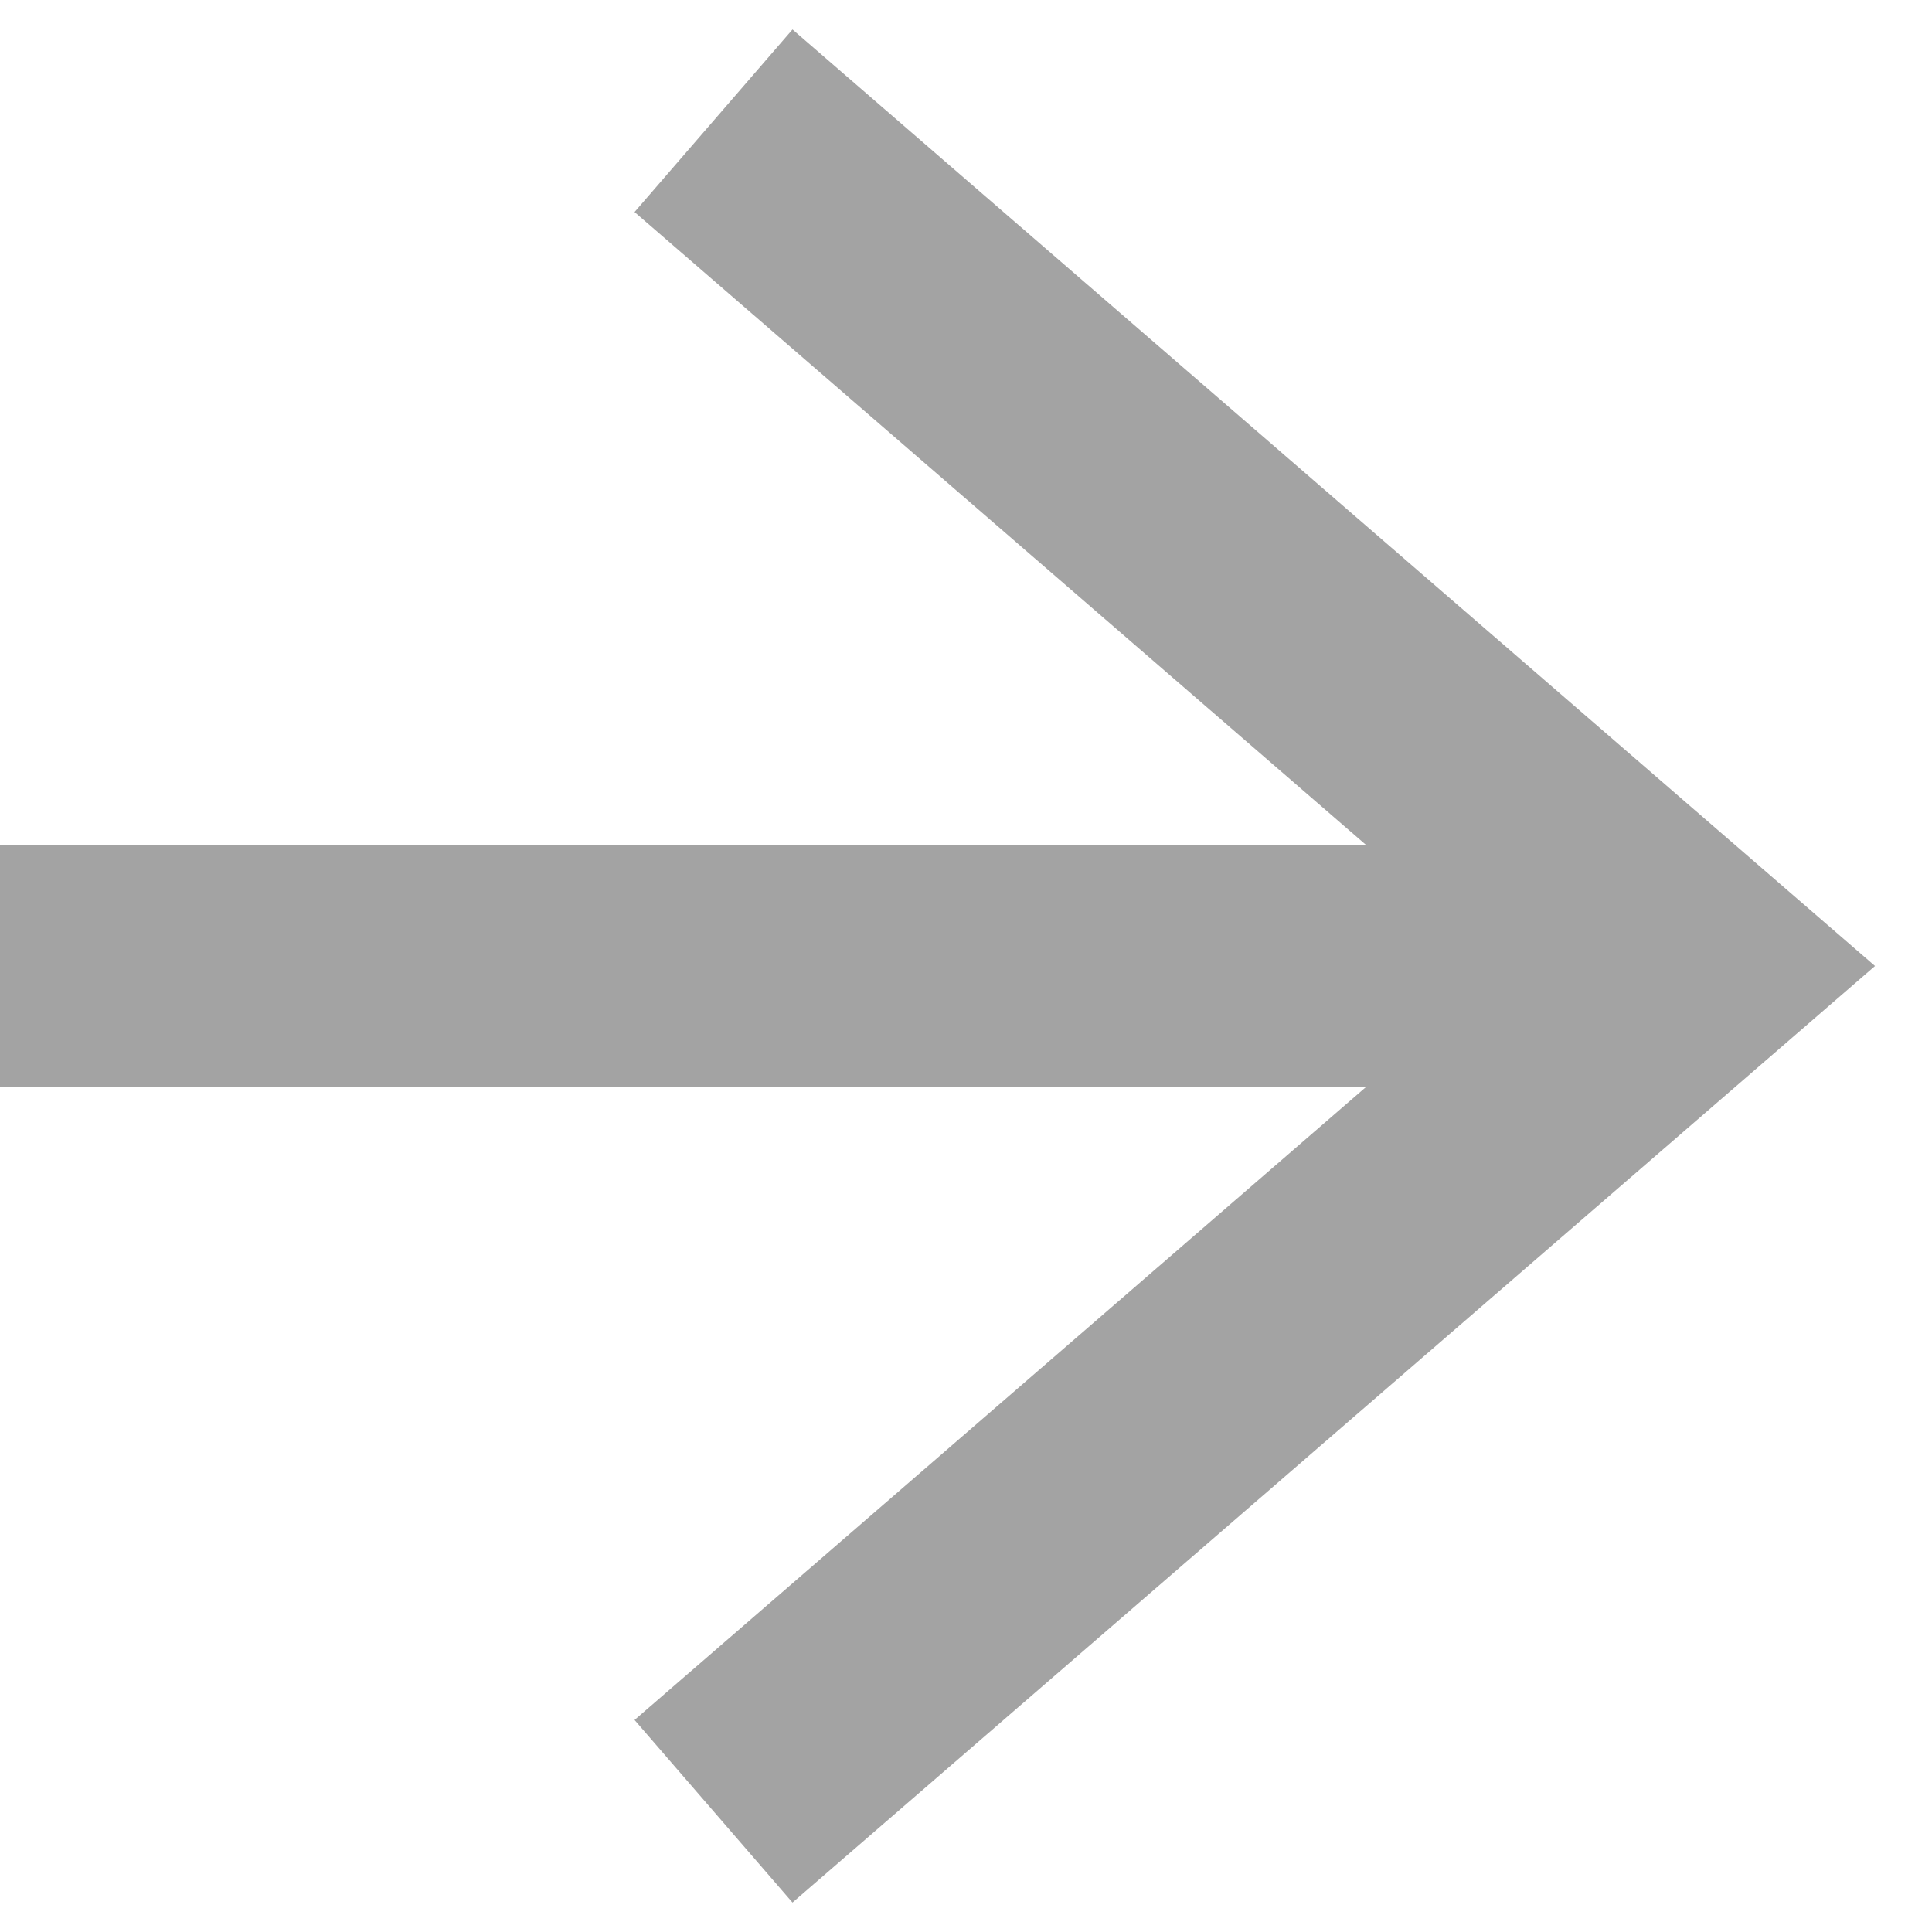 <svg width="16" height="16" fill="none" xmlns="http://www.w3.org/2000/svg"><path fill-rule="evenodd" clip-rule="evenodd" d="M6.563.244L15.528 8l-8.965 7.756-1.308-1.512L11.315 9H0V7h11.316L5.255 1.756 6.563.244z" fill="#A3A3A3"/></svg>
